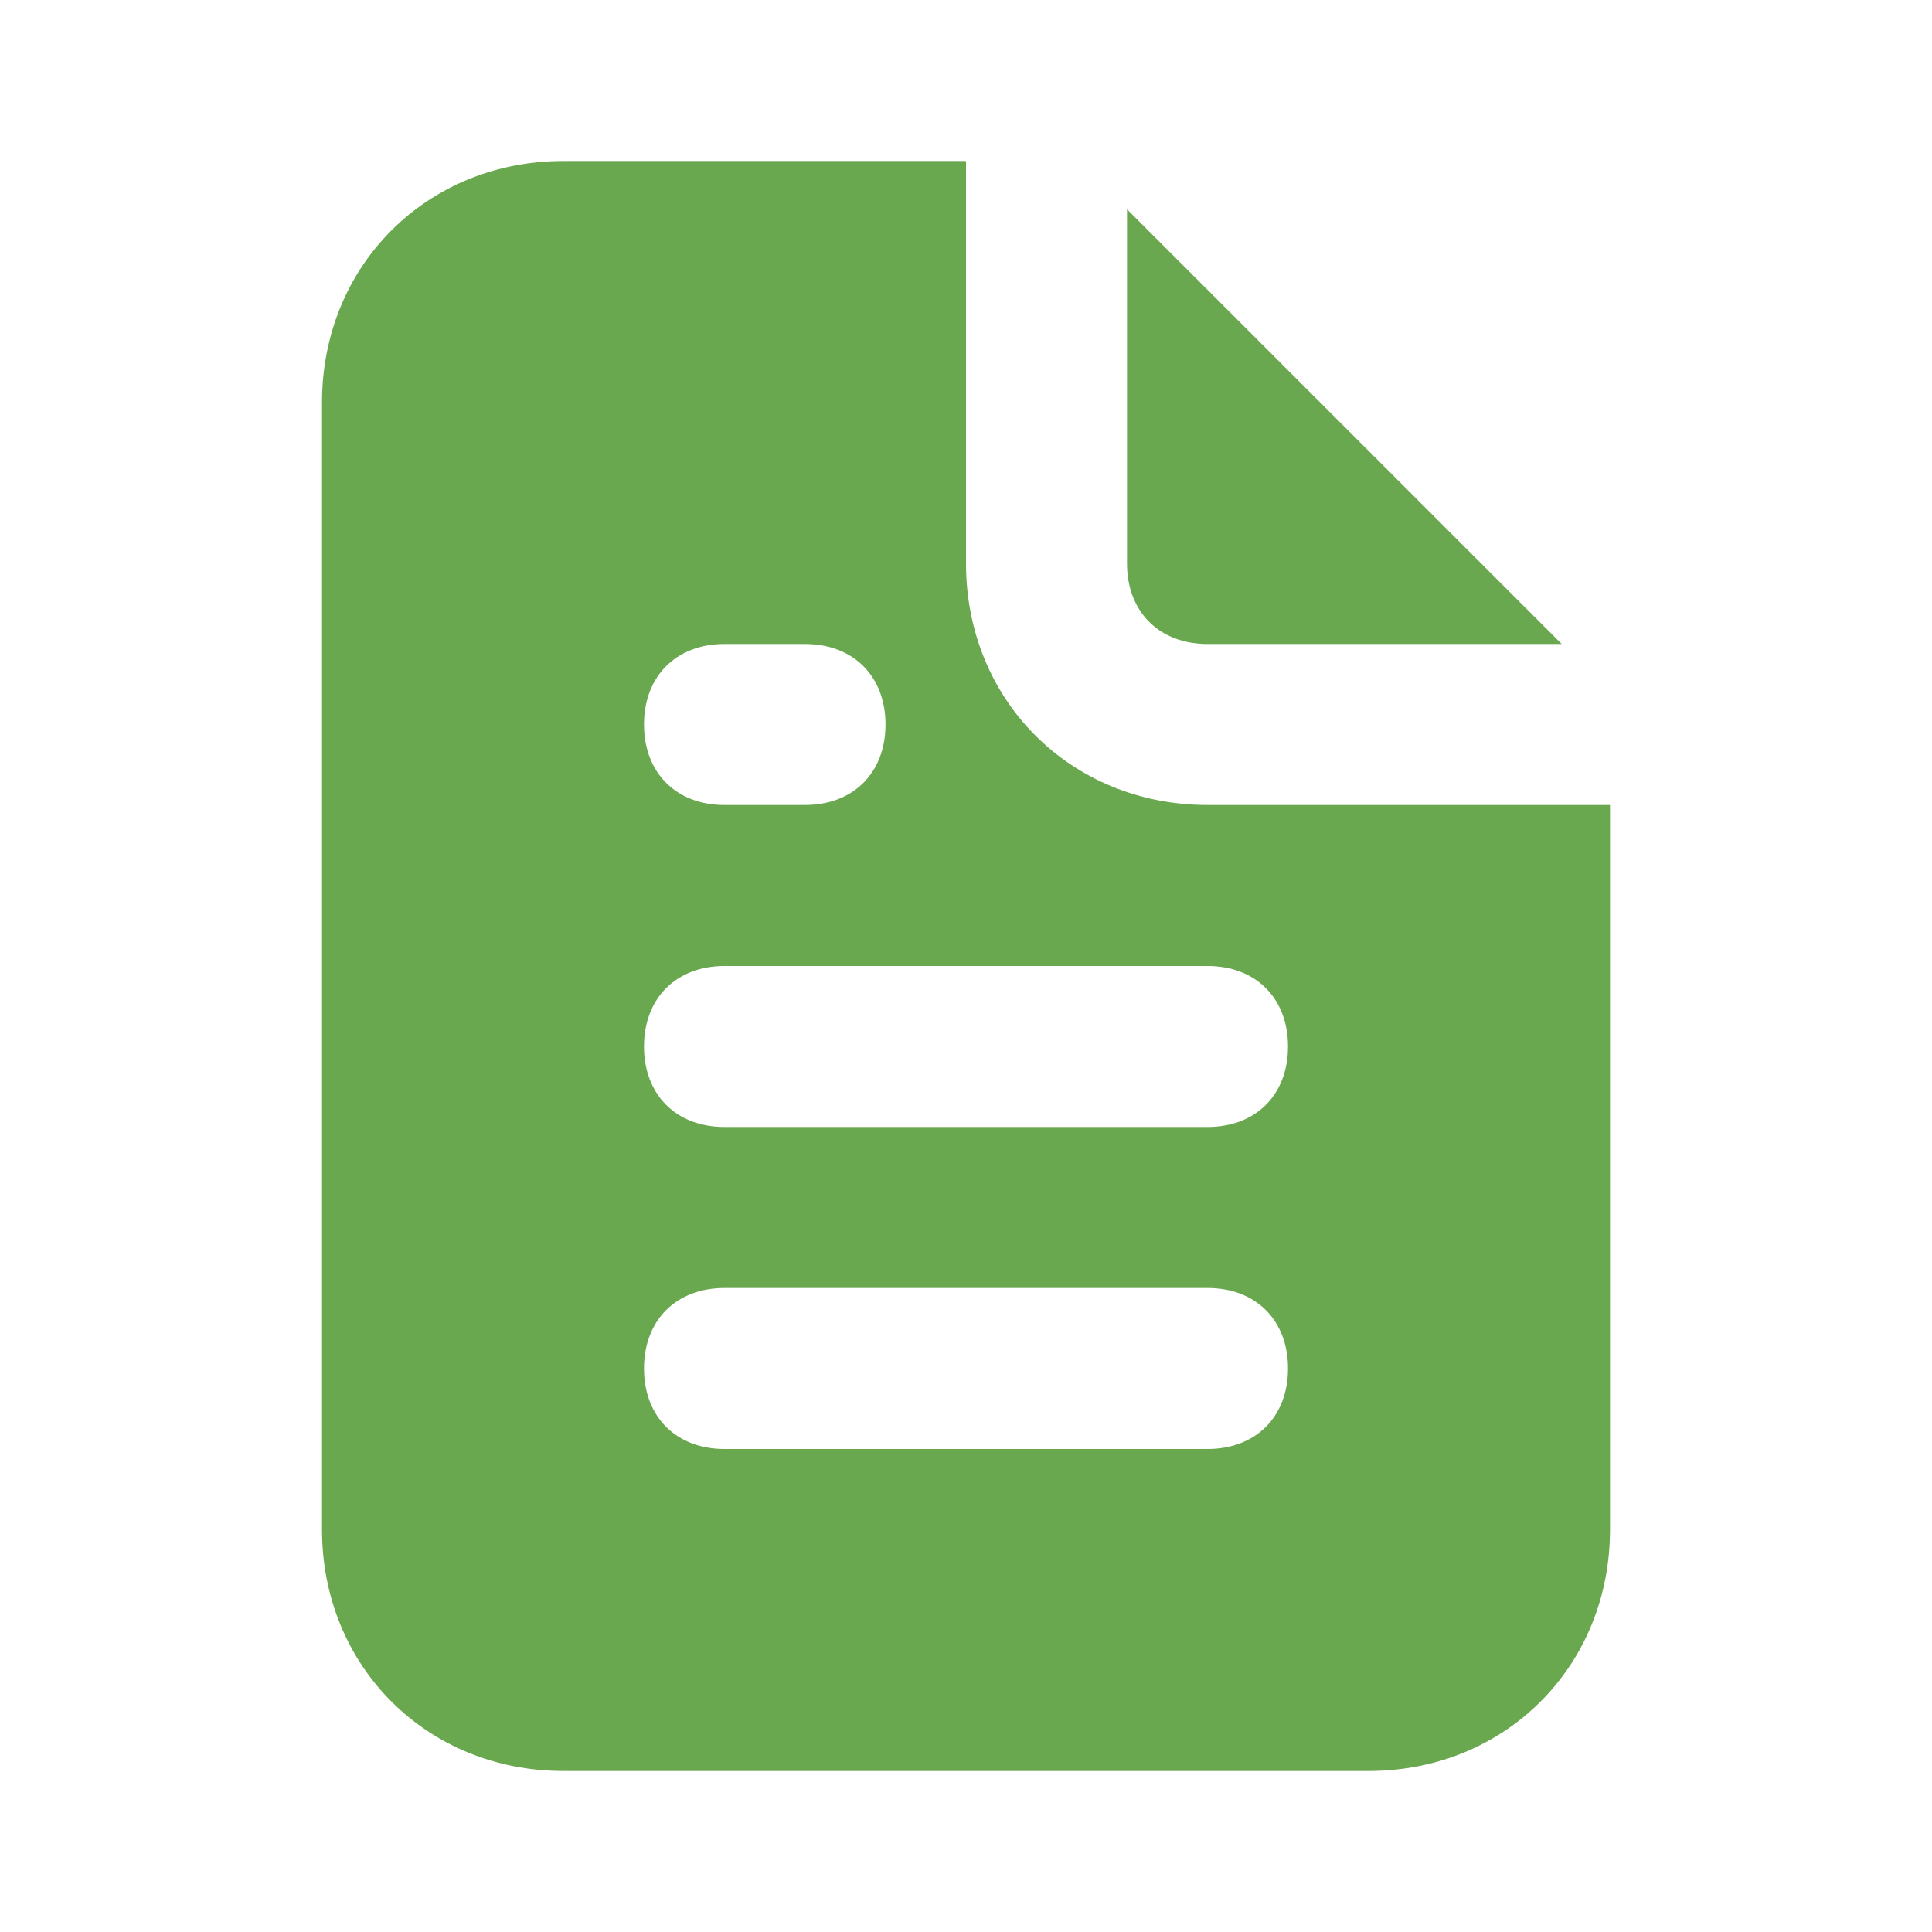 <svg xmlns="http://www.w3.org/2000/svg" enable-background="new 0 0 24 24" viewBox="0 0 24 24"><path fill="#6AA84F" d="M15,8h4.4L14,2.6V7C14,7.6,14.4,8,15,8z M15,10c-1.7,0-3-1.3-3-3V2H7C5.3,2,4,3.3,4,5v14c0,1.7,1.3,3,3,3h10c1.7,0,3-1.3,3-3v-9H15z M9,8h1c0.6,0,1,0.4,1,1s-0.4,1-1,1H9c-0.6,0-1-0.4-1-1S8.4,8,9,8z M15,18H9c-0.6,0-1-0.4-1-1s0.4-1,1-1h6c0.6,0,1,0.4,1,1S15.6,18,15,18z M15,14H9c-0.6,0-1-0.4-1-1s0.4-1,1-1h6c0.6,0,1,0.4,1,1S15.6,14,15,14z"/></svg>